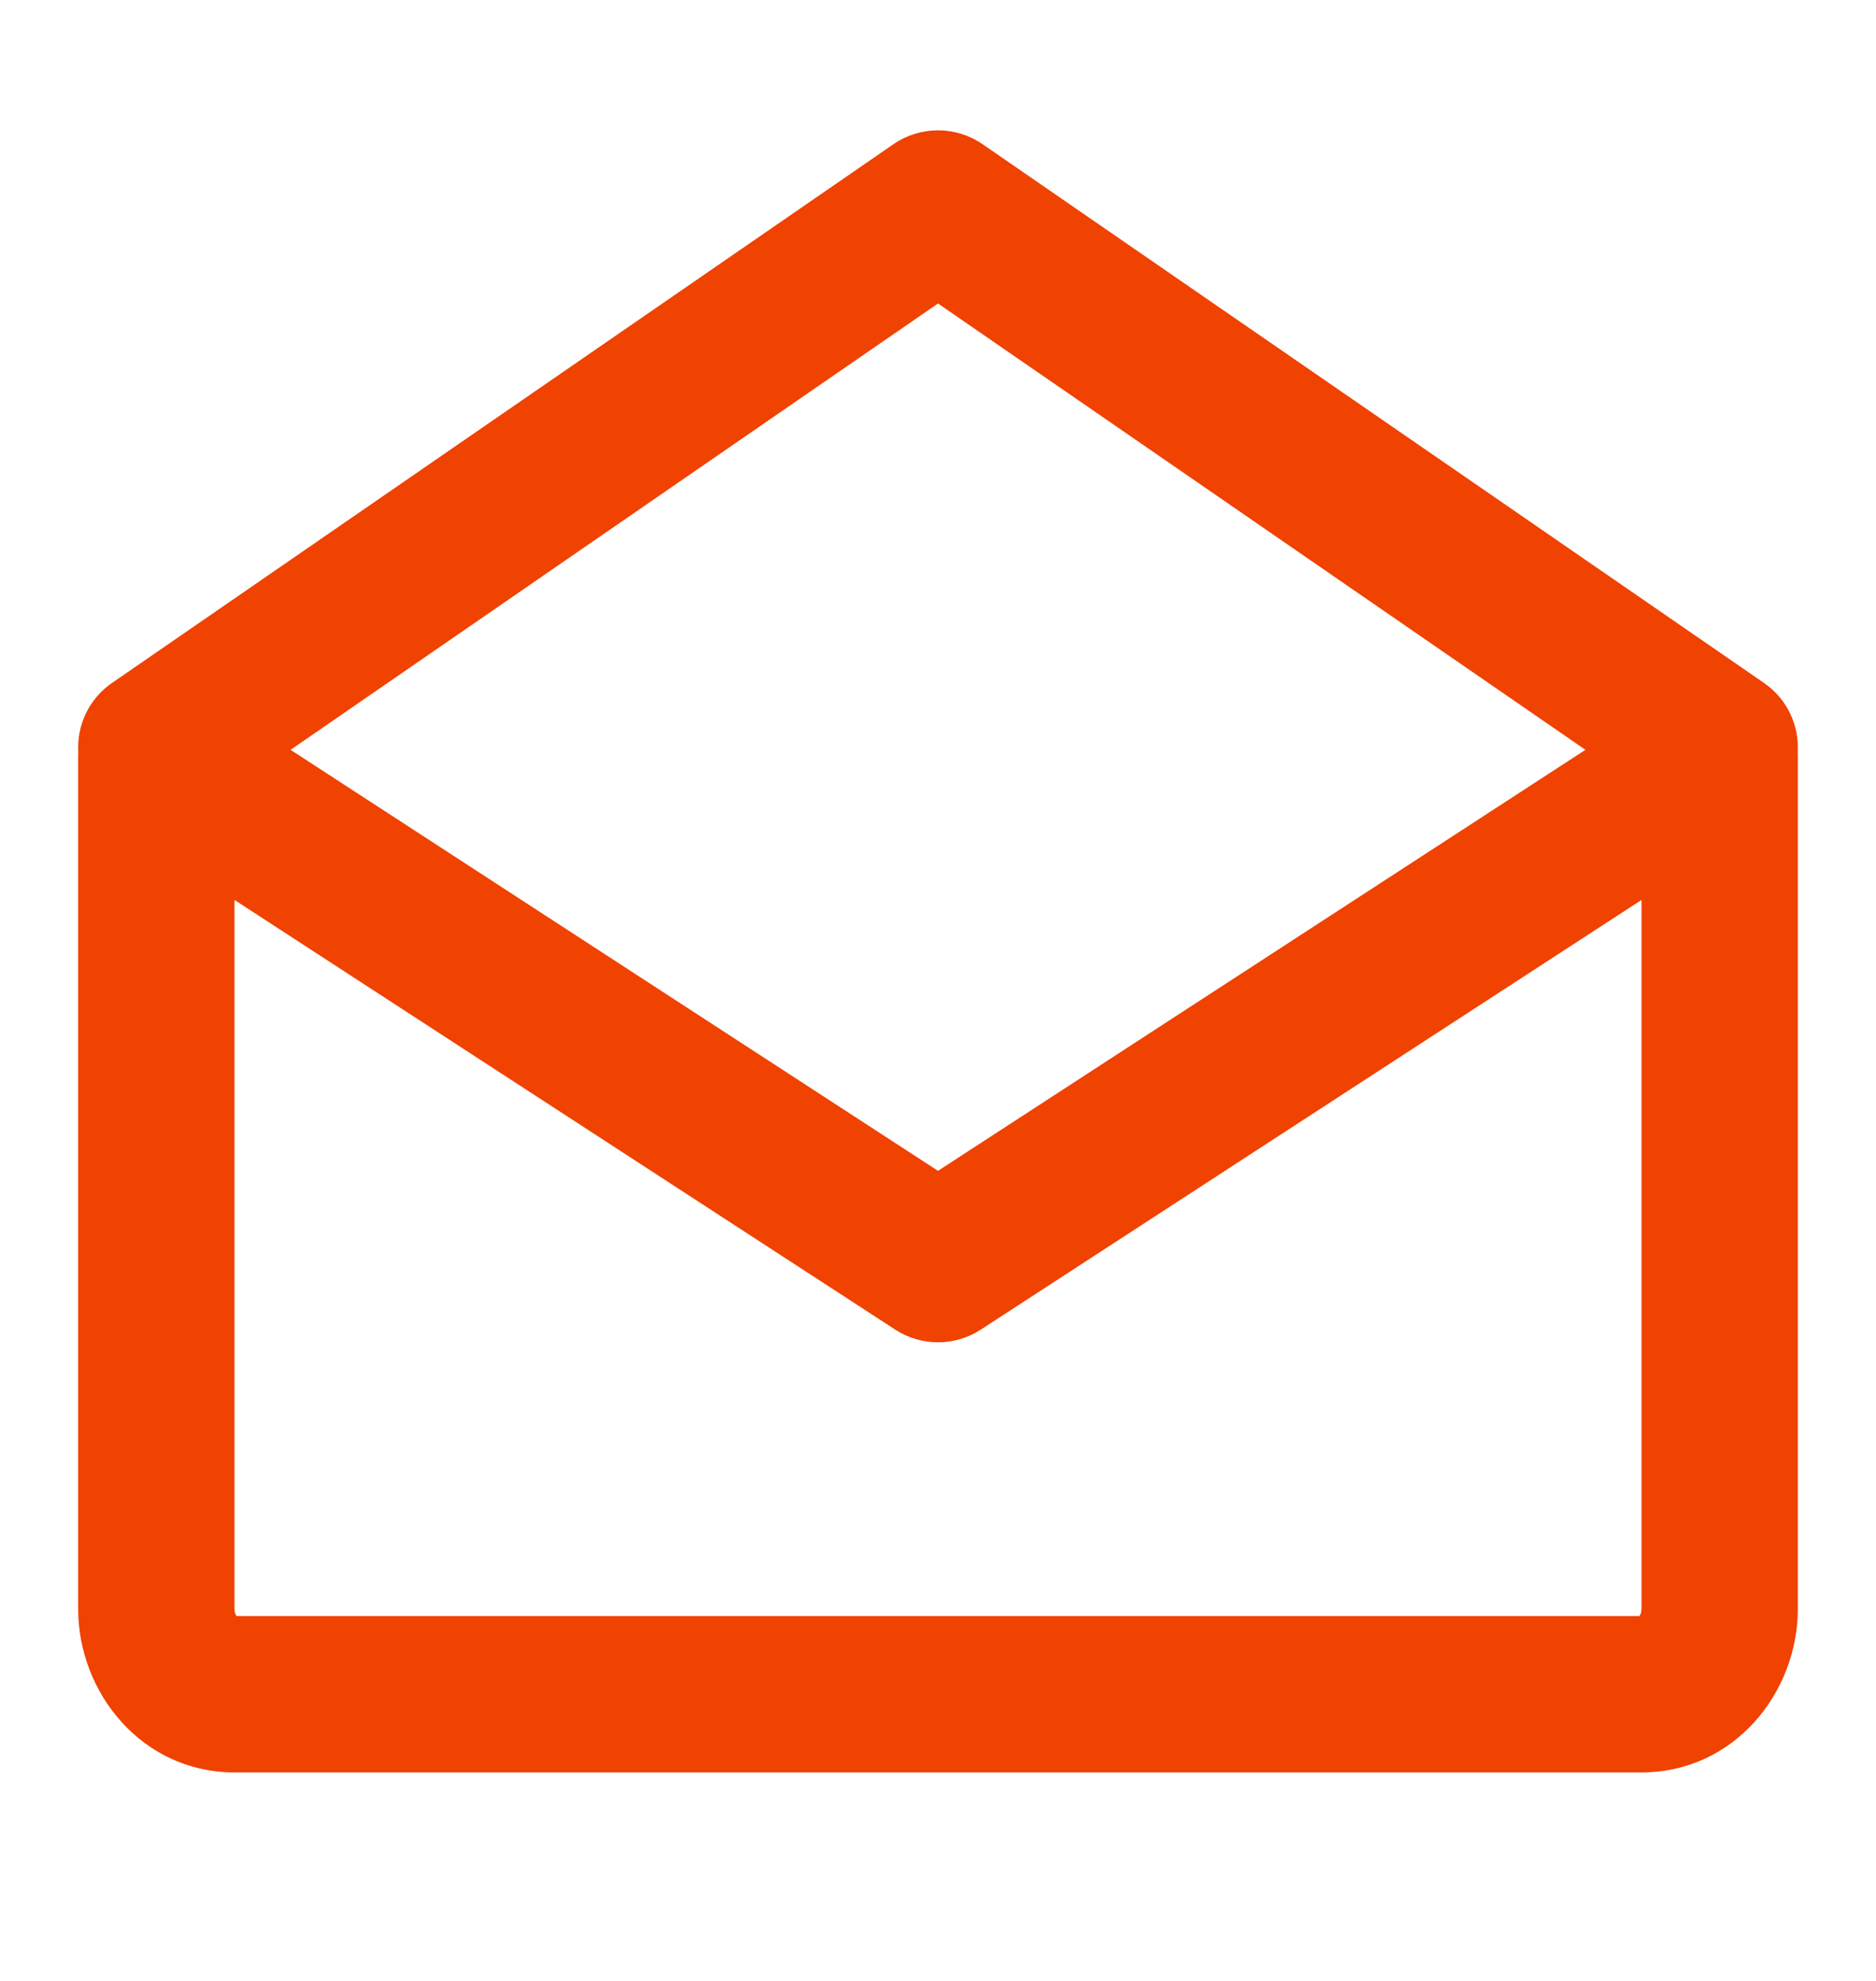 <svg width="18" height="19" viewBox="0 0 18 19" fill="none" xmlns="http://www.w3.org/2000/svg">
<path fill-rule="evenodd" clip-rule="evenodd" d="M9.426 1.382C9.169 1.206 8.831 1.206 8.574 1.382L1.074 6.551C0.851 6.705 0.737 6.958 0.751 7.21C0.75 7.224 0.75 7.237 0.75 7.25V15.432C0.75 16.235 1.361 17 2.25 17H15.75C16.639 17 17.25 16.235 17.25 15.432V7.25C17.25 7.237 17.25 7.224 17.249 7.21C17.263 6.958 17.149 6.705 16.926 6.551L9.426 1.382ZM15.212 7.192L9 2.911L2.788 7.192L9 11.23L15.212 7.192ZM2.25 15.432V8.632L8.591 12.754C8.84 12.915 9.16 12.915 9.409 12.754L15.75 8.632V15.432C15.75 15.467 15.739 15.489 15.73 15.5H2.27C2.261 15.489 2.25 15.467 2.25 15.432Z" fill="#F04200"/>
</svg>

